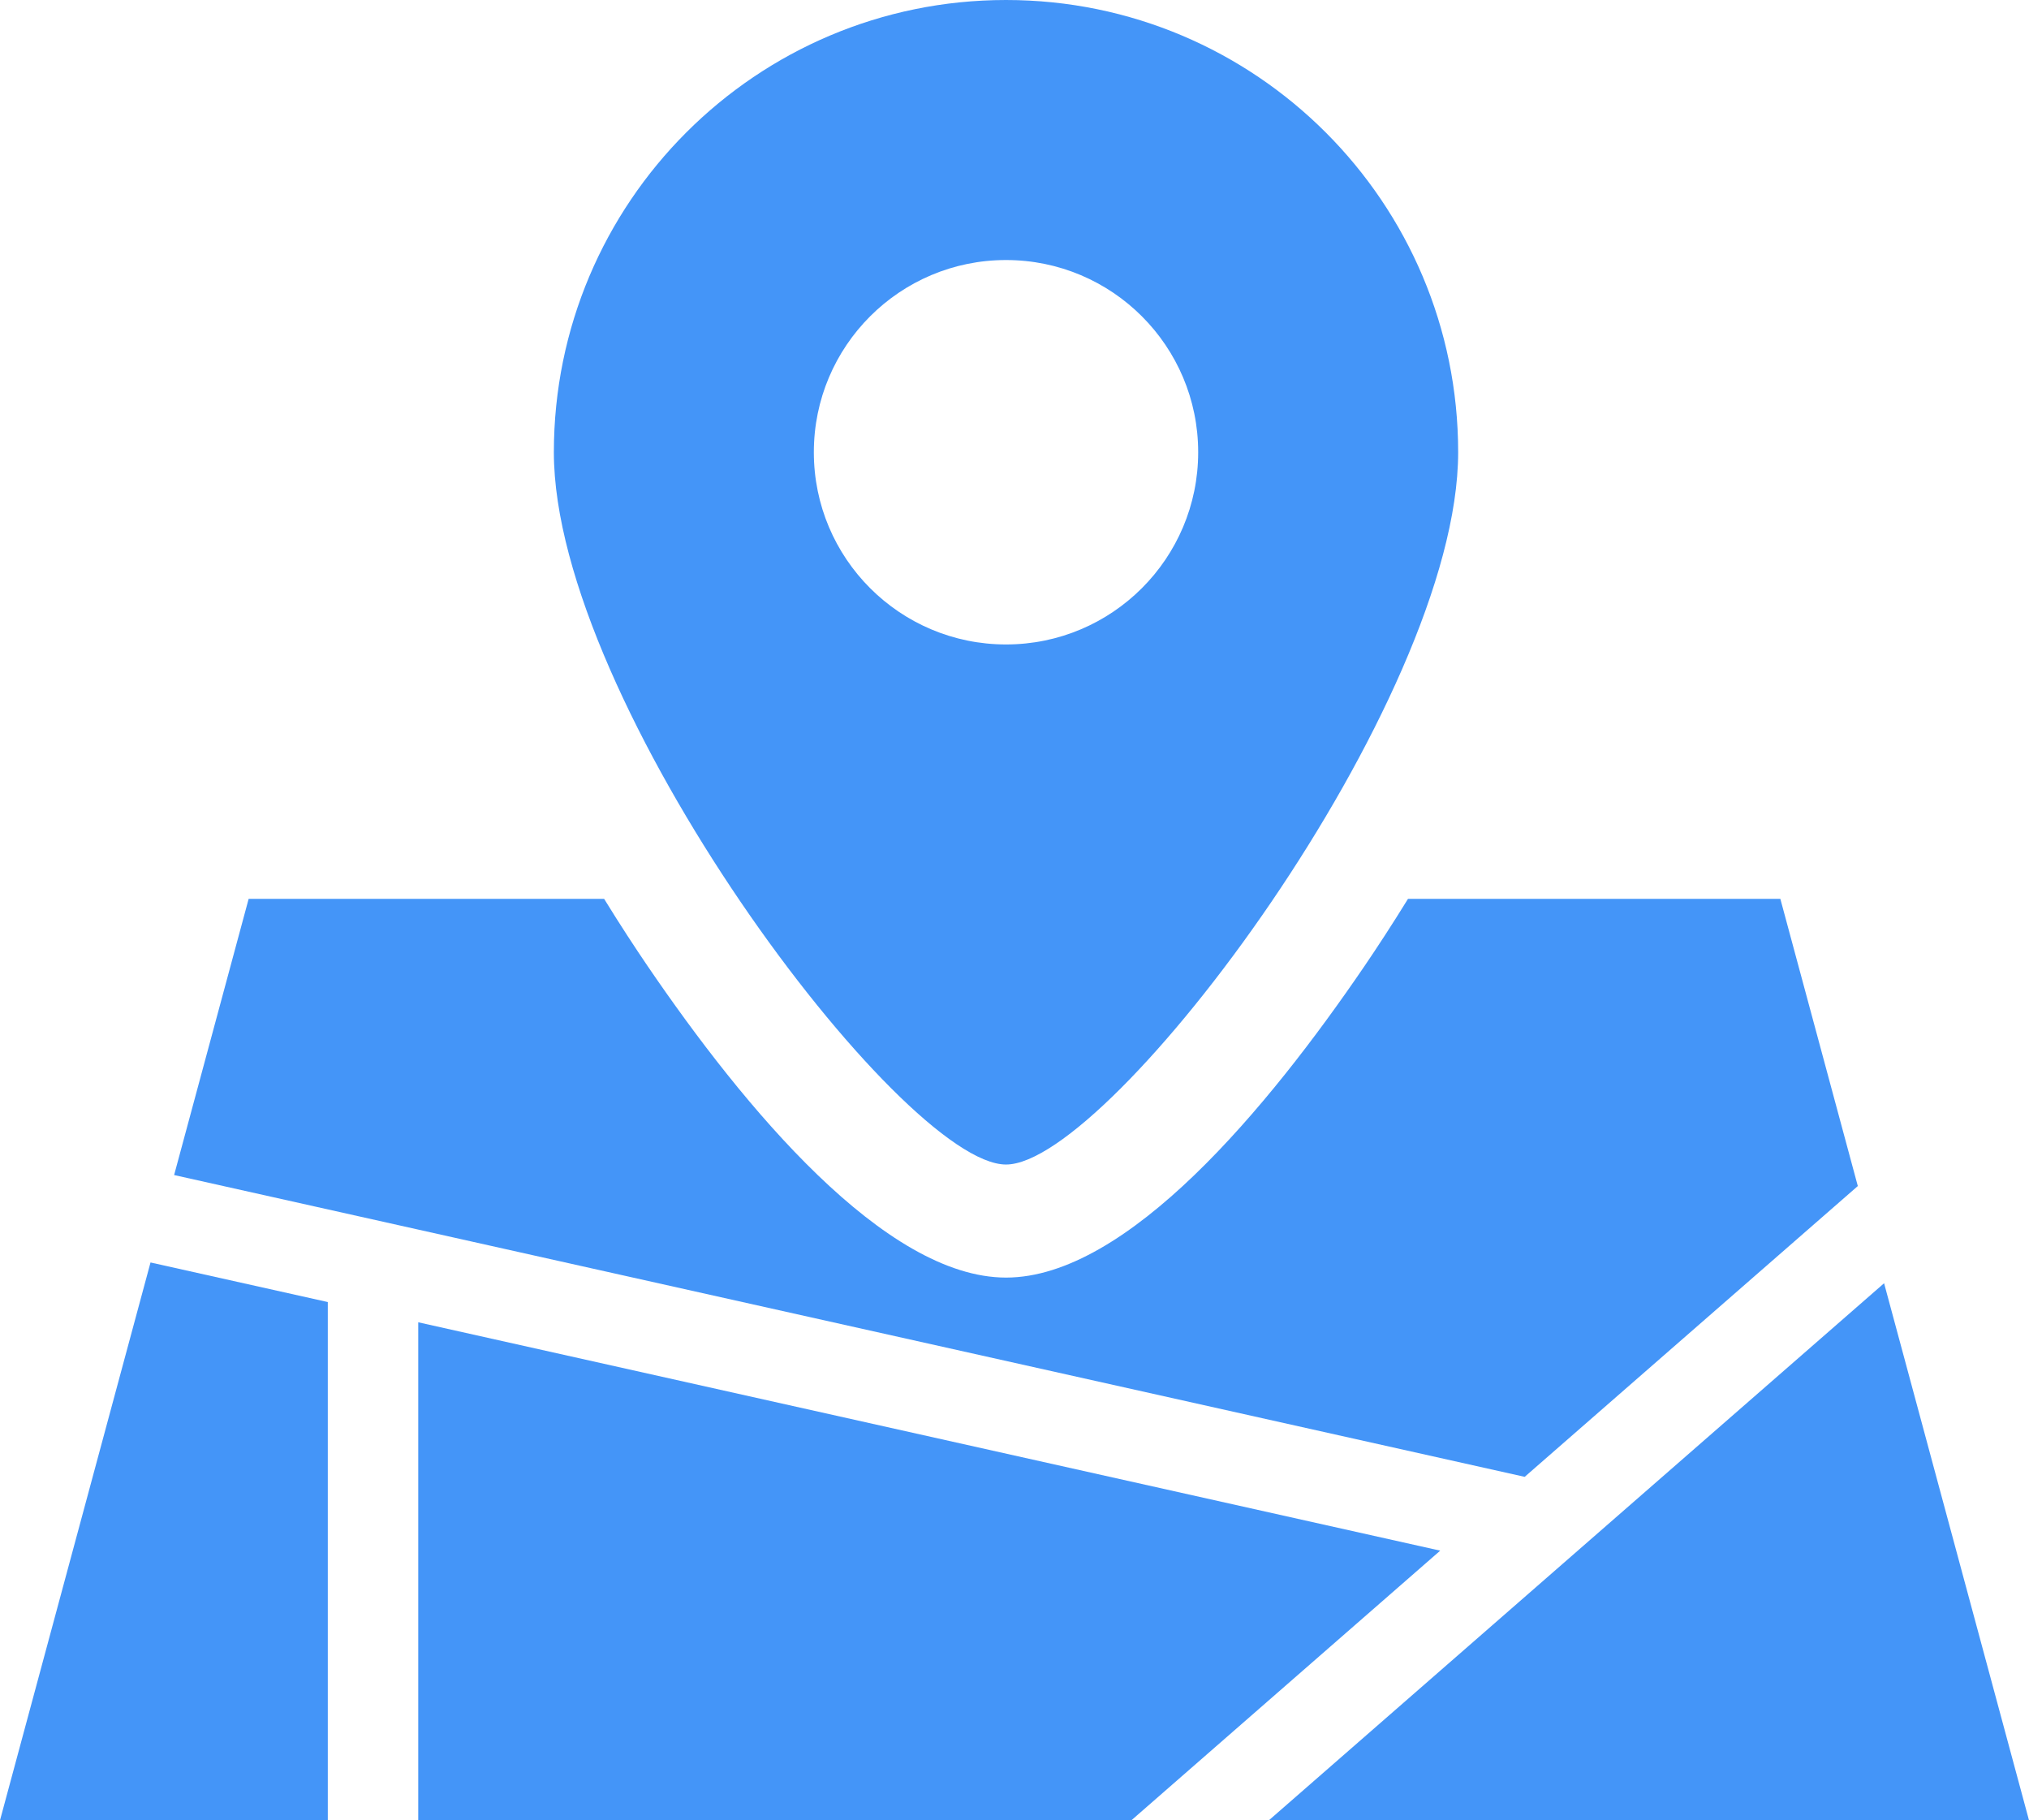 <?xml version="1.0" encoding="utf-8"?>
<!-- Generator: Adobe Illustrator 22.0.0, SVG Export Plug-In . SVG Version: 6.00 Build 0)  -->
<svg version="1.1" id="Шар_1" xmlns="http://www.w3.org/2000/svg" xmlns:xlink="http://www.w3.org/1999/xlink" x="0px" y="0px"
	 width="38px" height="34.084px" viewBox="0 0 38 34.084" style="enable-background:new 0 0 38 34.084;" xml:space="preserve">
<style type="text/css">
	.st0{fill:#4495F8;}
</style>
<path class="st0" d="M18.841,0c-4.677,0-8.468,3.791-8.468,8.468c0,4.677,6.51,13.337,8.468,13.337s8.468-8.66,8.468-13.337
	C27.309,3.791,23.518,0,18.841,0z M18.841,12.067c-1.988,0-3.599-1.611-3.599-3.599s1.611-3.599,3.599-3.599S22.44,6.48,22.44,8.468
	S20.829,12.067,18.841,12.067z"/>
<g>
	<g>
		<polygon class="st0" points="21.189,34.084 26.973,29.035 7.833,24.759 7.833,34.084 		"/>
		<polygon class="st0" points="23.764,34.084 38,34.084 35.286,24.028 		"/>
		<polygon class="st0" points="6.139,24.38 2.819,23.639 0,34.084 6.139,34.084 		"/>
	</g>
</g>
<path class="st0" d="M33.343,16.83h-6.973c-0.307,0.498-0.587,0.924-0.81,1.252c-1.814,2.664-4.452,5.84-6.718,5.84
	s-4.904-3.176-6.718-5.84c-0.223-0.328-0.503-0.753-0.81-1.252H4.657l-1.396,5.172l25.294,5.651l6.239-5.445L33.343,16.83z"/>
</svg>
